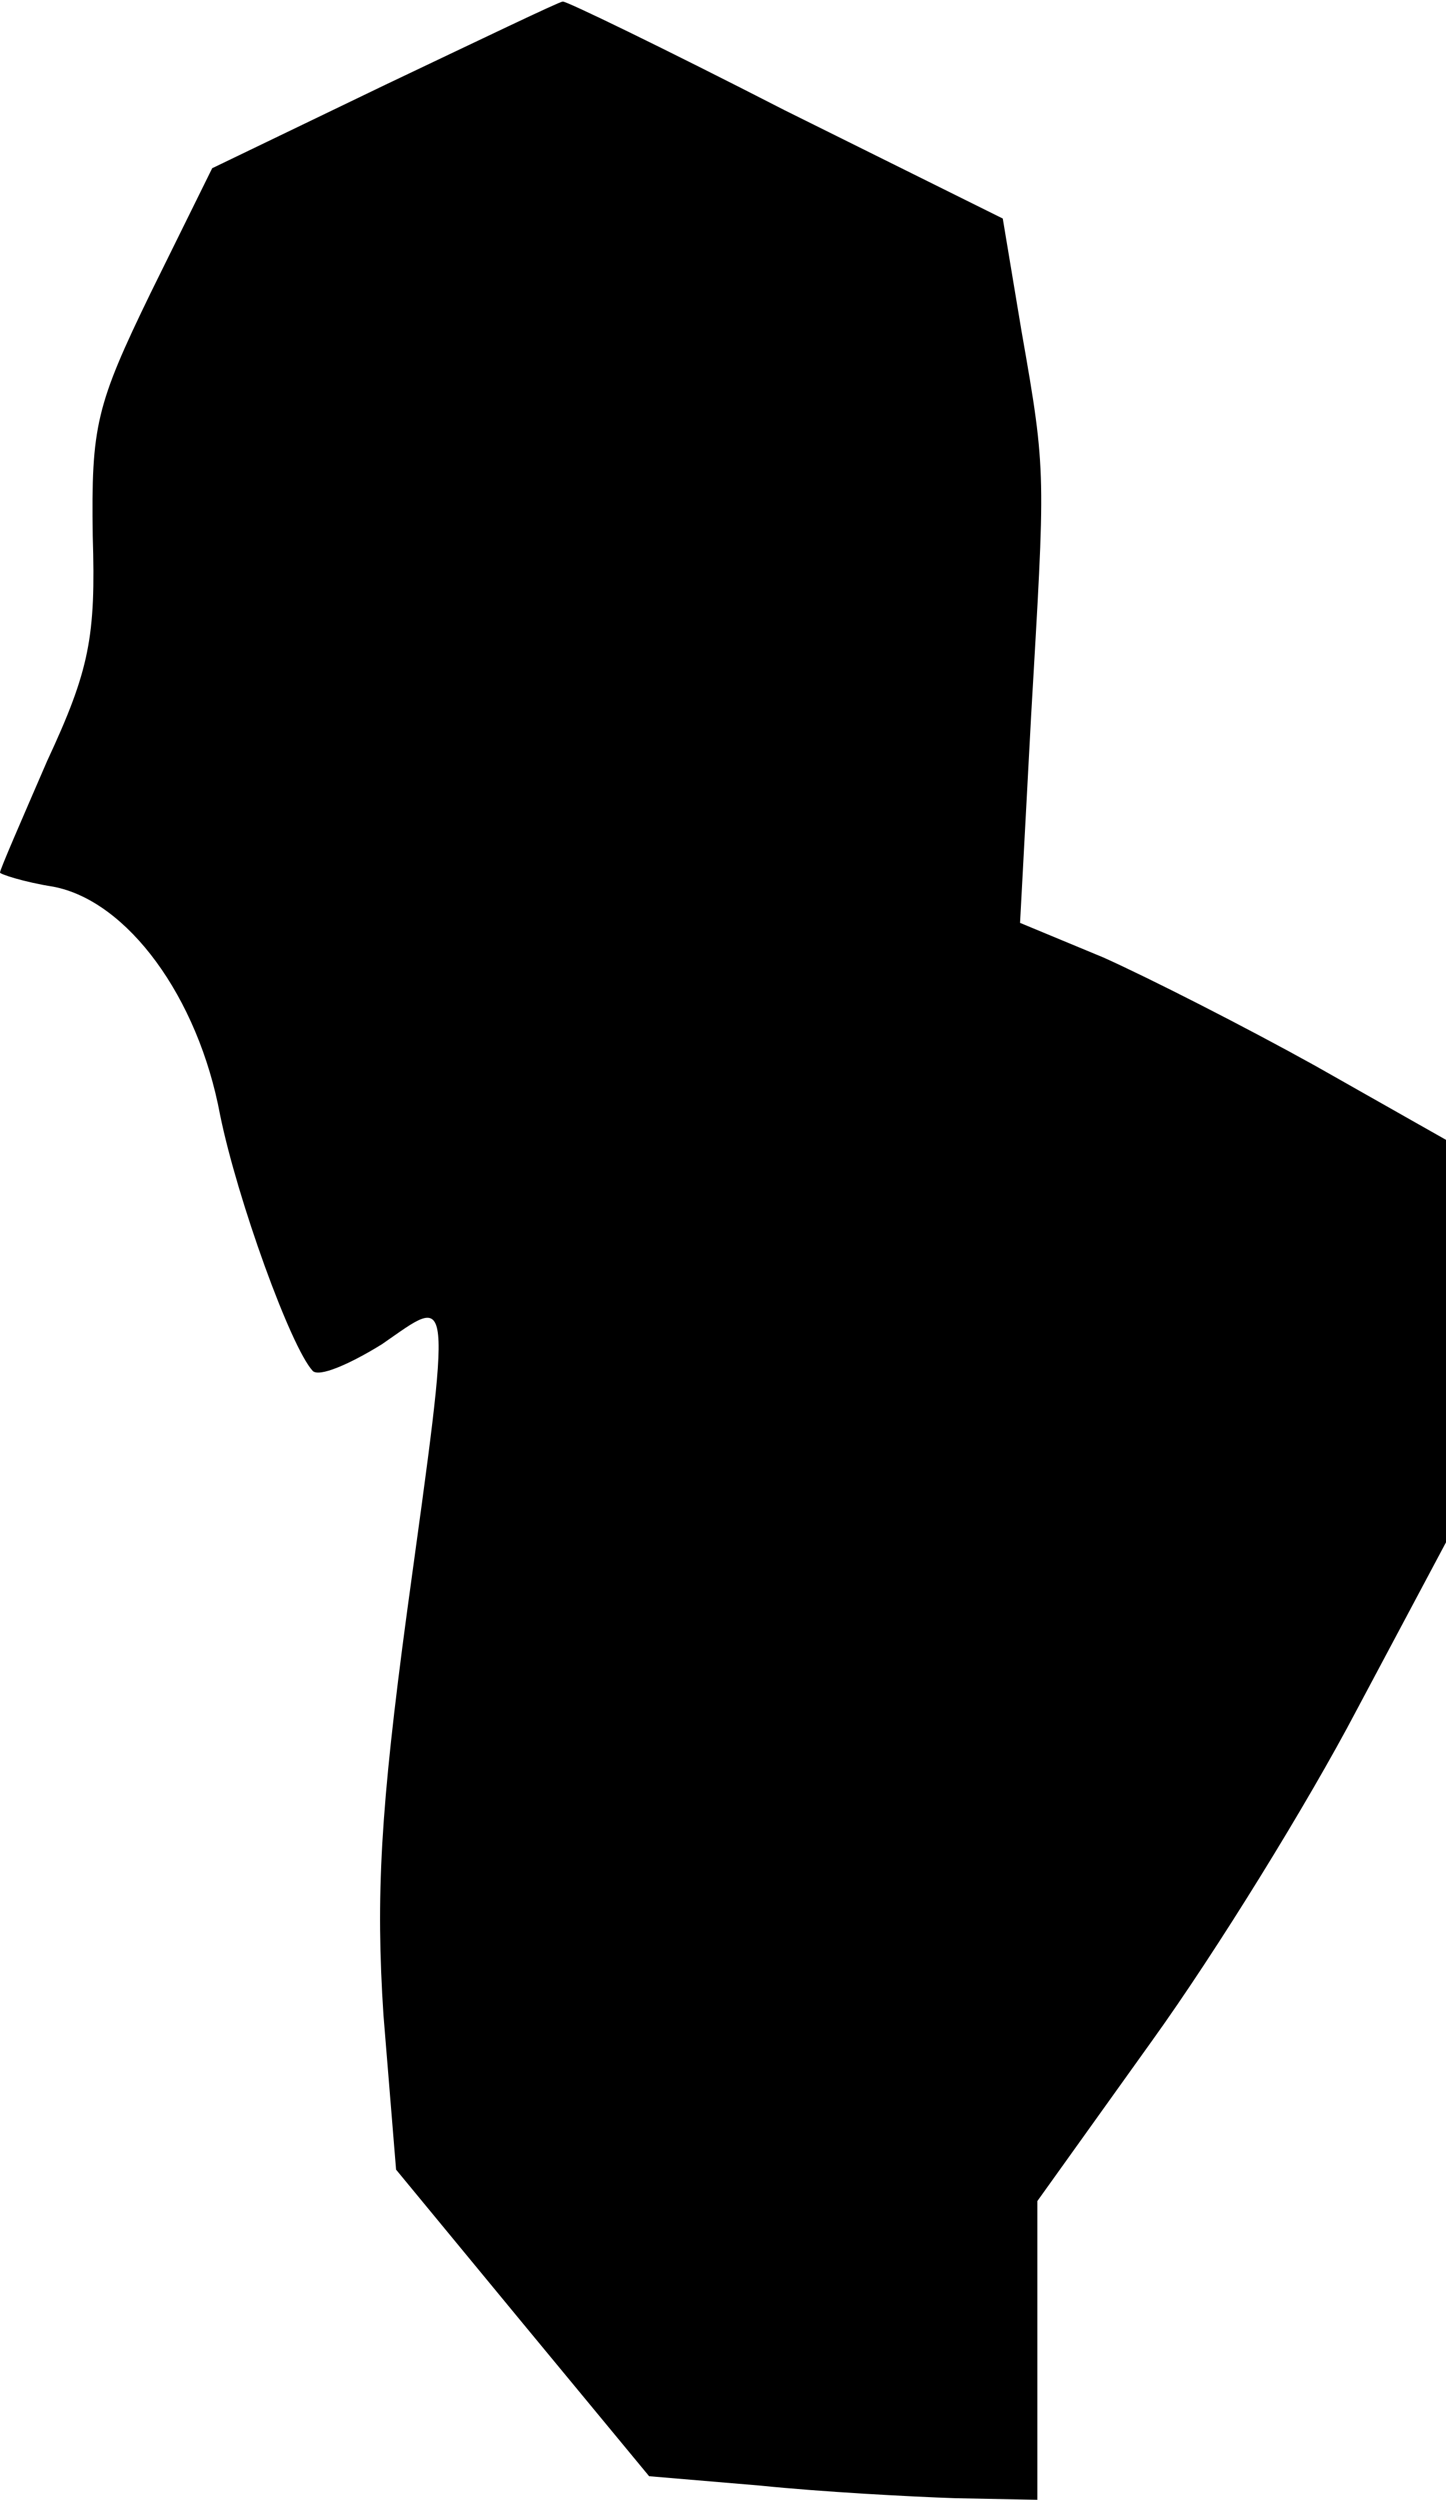 <?xml version="1.0" standalone="no"?>
<!DOCTYPE svg PUBLIC "-//W3C//DTD SVG 20010904//EN"
 "http://www.w3.org/TR/2001/REC-SVG-20010904/DTD/svg10.dtd">
<svg version="1.0" xmlns="http://www.w3.org/2000/svg"
 width="92pt" height="159pt" viewBox="0 0 92 159"
 preserveAspectRatio="xMidYMid meet">
<g transform="translate(0,159) scale(0.1,-0.1)"
fill="#000000" stroke="none">
<path fill="#000000" stroke="none" d="M245 1536 l-110 -53 -39 -79 c-35 -72
-38 -85 -37 -155 2 -64 -2 -85 -29 -143 -16 -37 -30 -69 -30 -71 0 -1 15 -6
34 -9 47 -9 92 -70 106 -145 11 -54 45 -148 59 -163 4 -4 23 4 44 17 45 31 45
41 16 -170 -17 -126 -20 -181 -15 -257 l8 -98 80 -97 81 -98 71 -6 c39 -4 95
-7 124 -8 l52 -1 0 95 0 95 73 102 c41 57 99 151 130 210 l57 107 0 128 0 128
-83 47 c-45 25 -106 56 -135 69 l-53 22 7 131 c9 156 10 154 -6 245 l-12 72
-139 69 c-76 39 -140 70 -141 69 -2 0 -52 -24 -113 -53z"/>
</g>
</svg>
